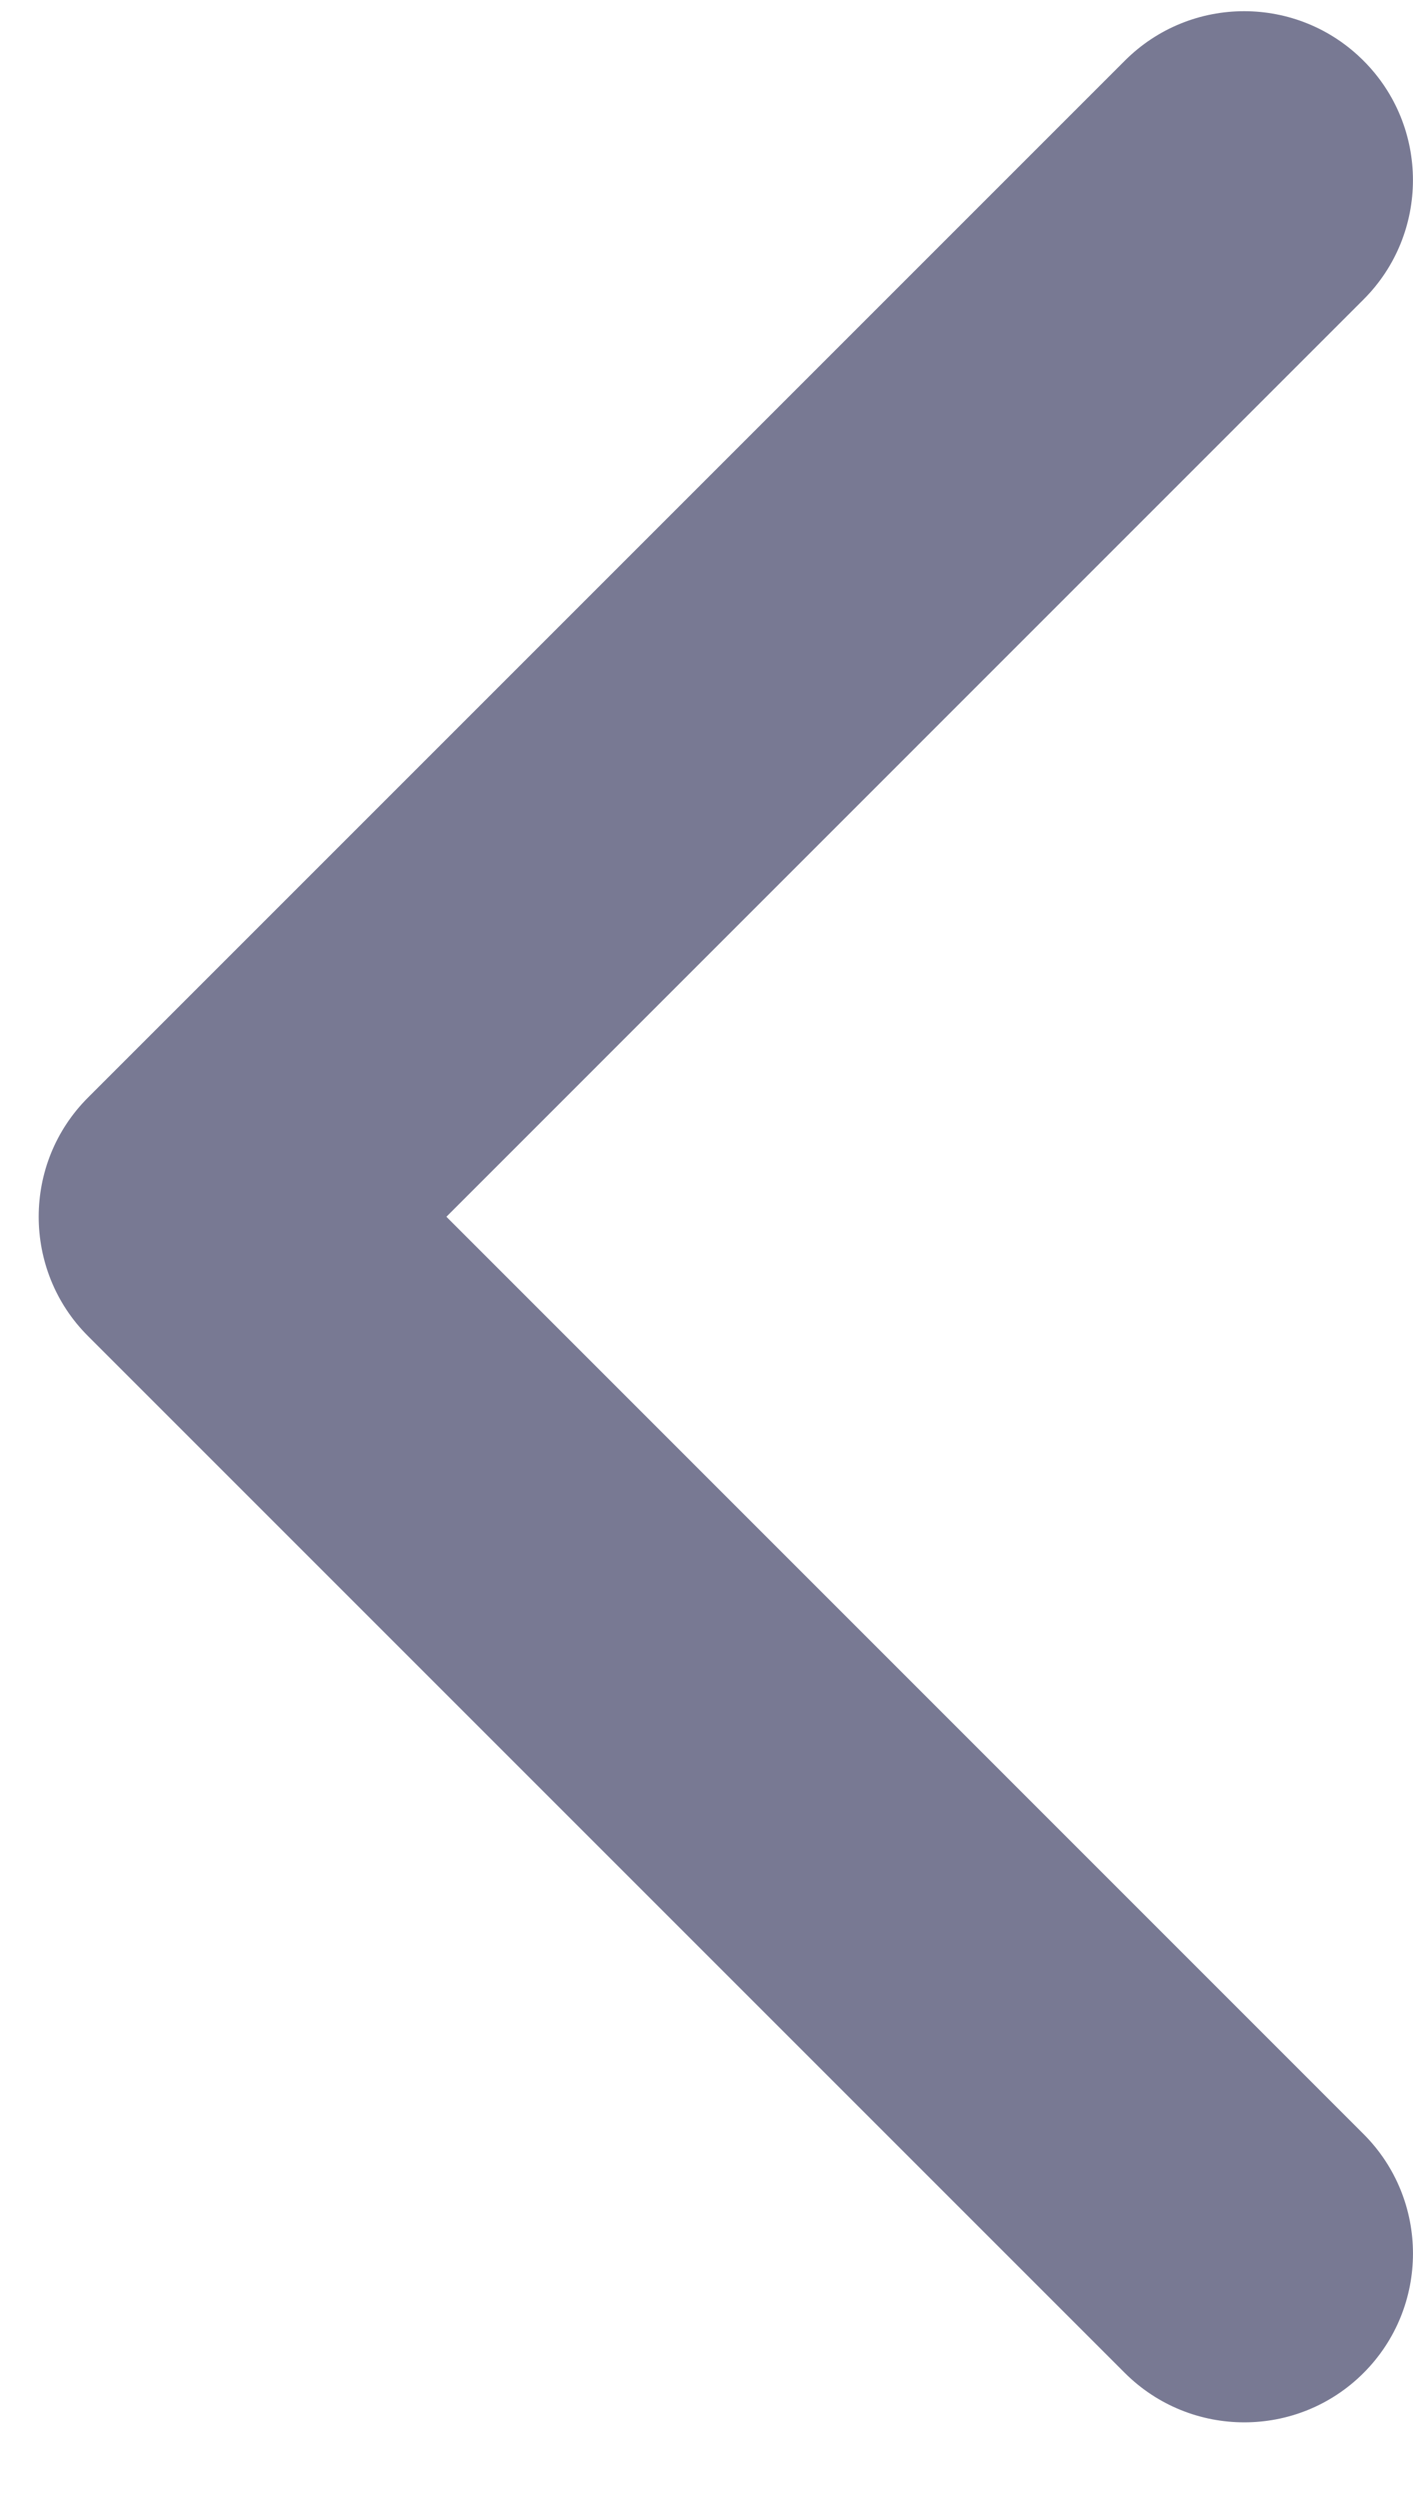 <svg width="13" height="23" viewBox="0 0 13 23" fill="none" xmlns="http://www.w3.org/2000/svg">
<path fill-rule="evenodd" clip-rule="evenodd" d="M0.81 12.292L10.348 21.83C10.956 22.437 11.94 22.437 12.546 21.83C13.151 21.224 13.151 20.24 12.546 19.634L4.107 11.194L12.545 2.755C13.151 2.149 13.151 1.165 12.545 0.559C11.938 -0.049 10.955 -0.049 10.348 0.559L0.81 10.097C0.507 10.4 0.356 10.796 0.356 11.194C0.356 11.591 0.507 11.99 0.81 12.292Z" fill="#787993"/>
</svg>
